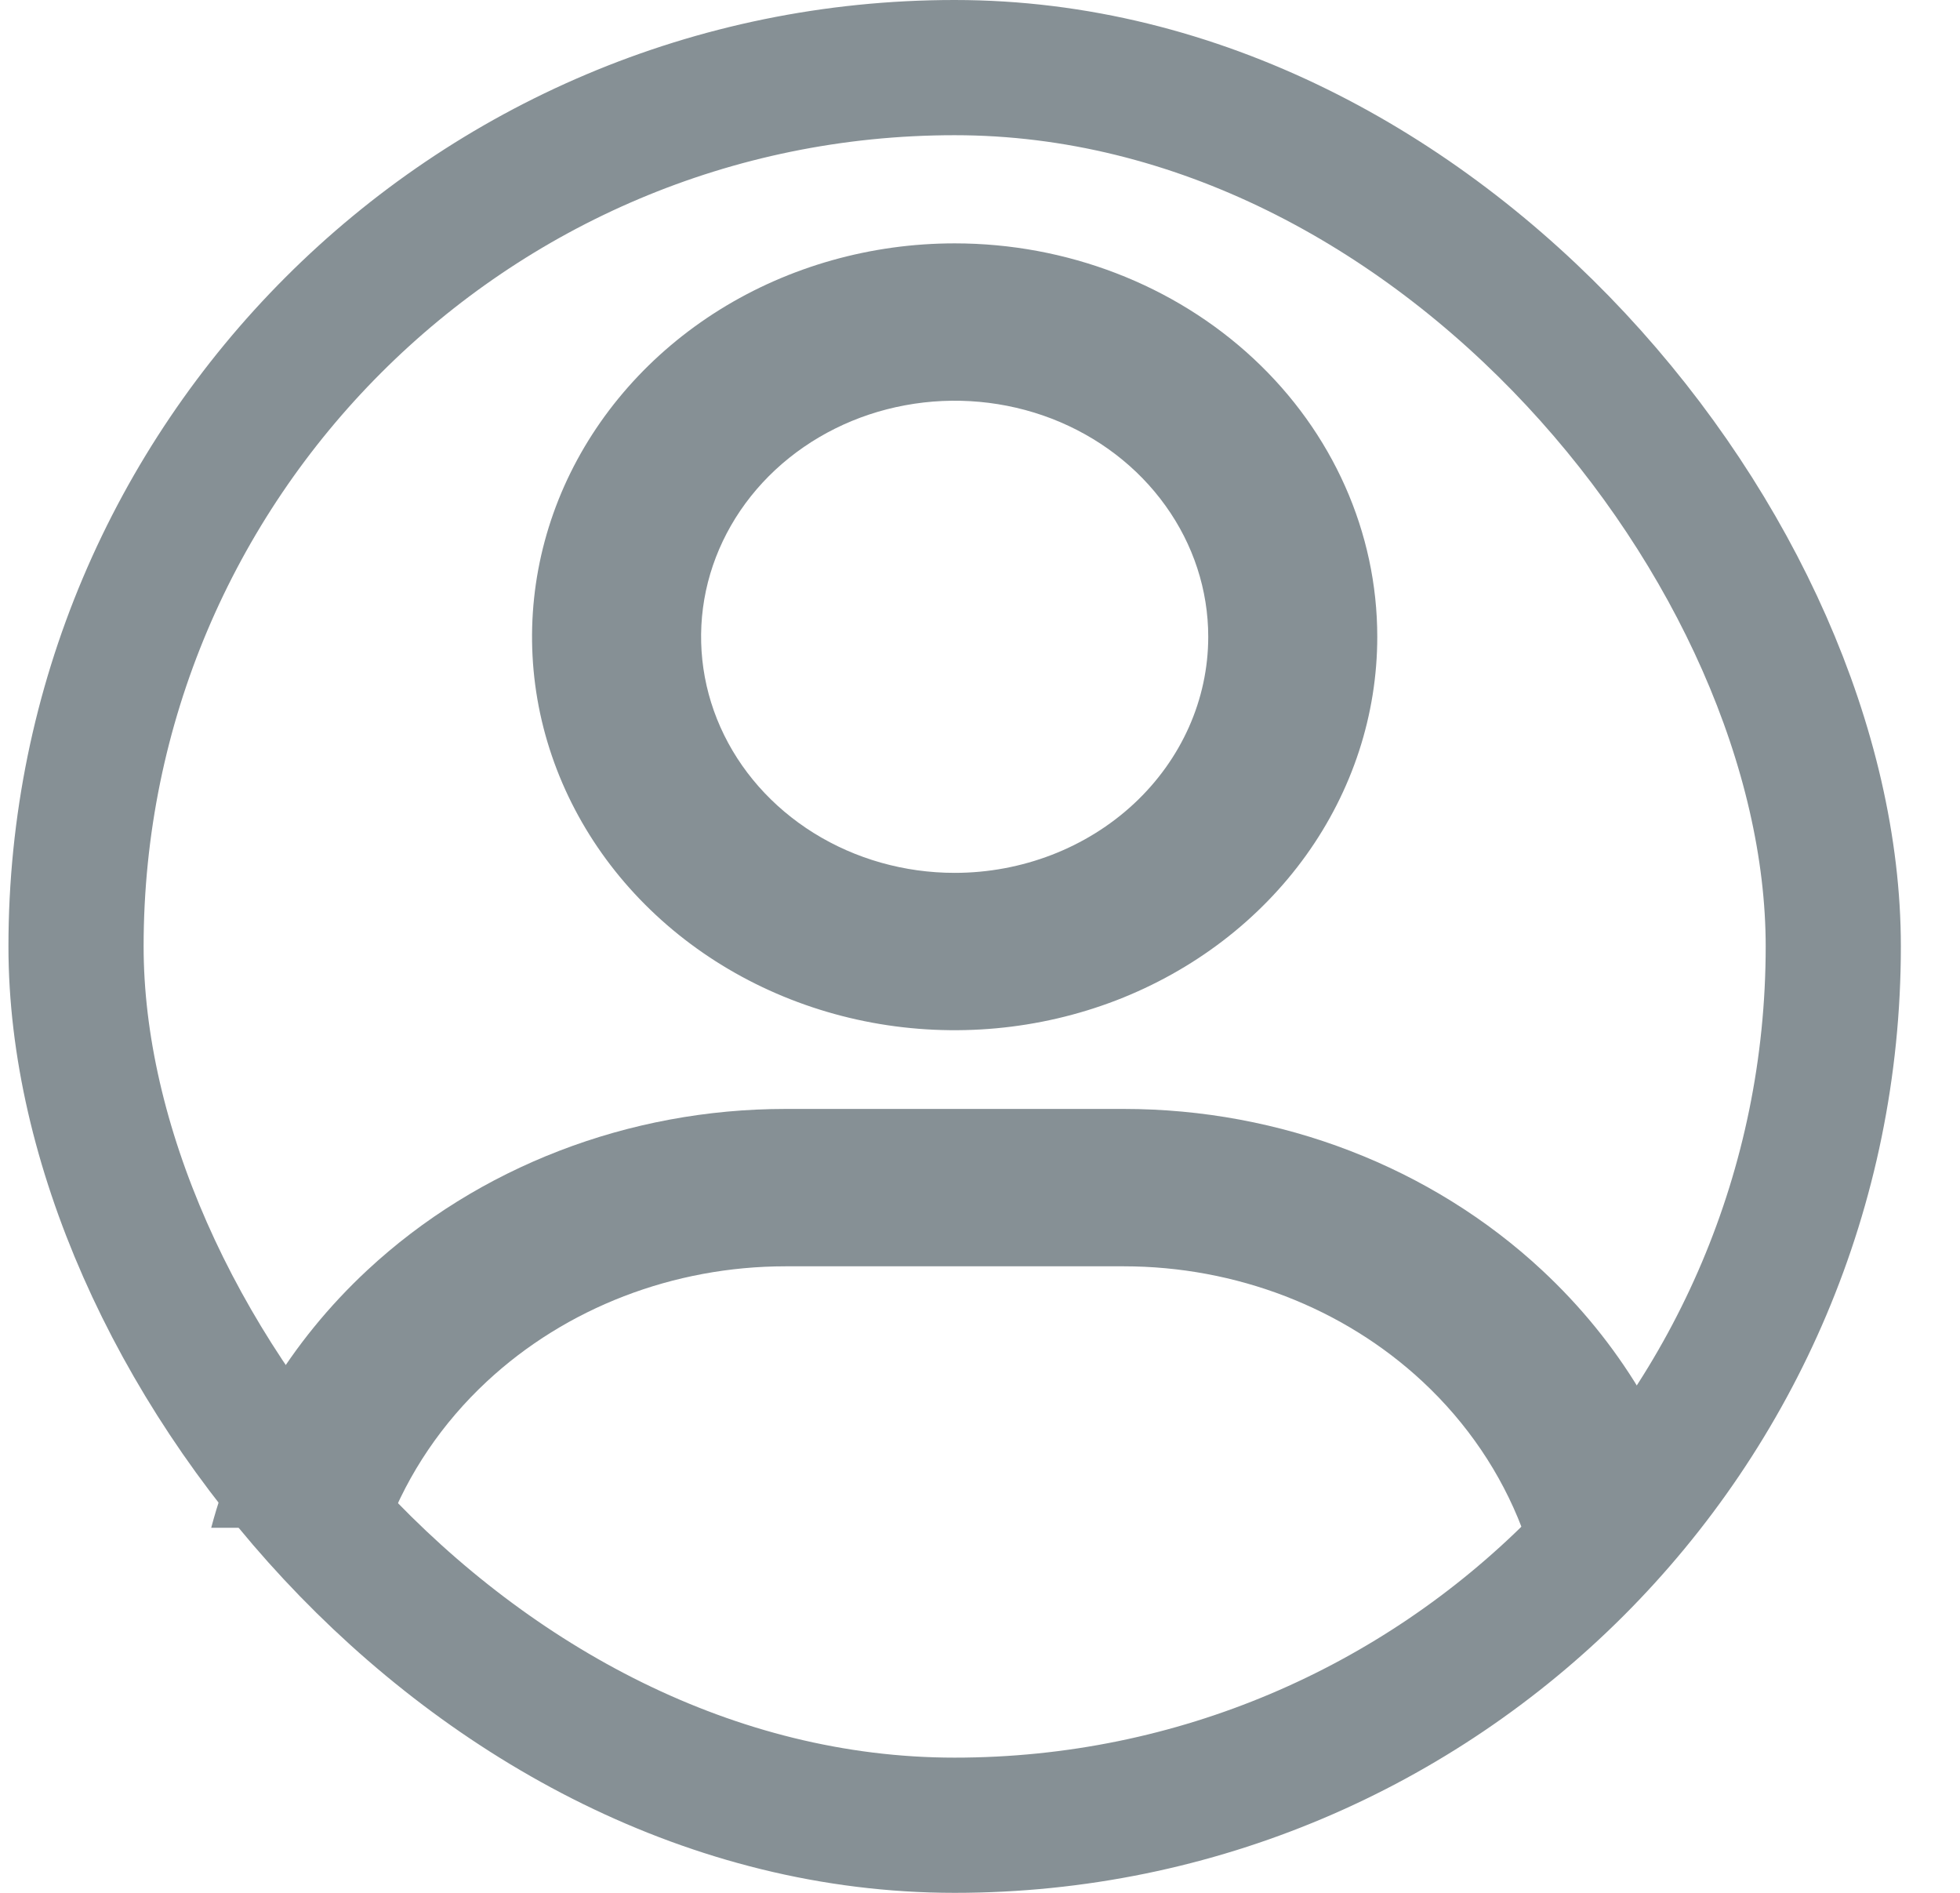 <svg width="29" height="28" viewBox="0 0 29 28" fill="none" xmlns="http://www.w3.org/2000/svg">
<path fill-rule="evenodd" clip-rule="evenodd" d="M10.651 4.58C11.679 3.941 12.888 3.6 14.125 3.6C15.783 3.6 17.374 4.213 18.546 5.304C19.719 6.396 20.378 7.876 20.378 9.42C20.378 10.571 20.011 11.696 19.324 12.653C18.637 13.61 17.66 14.356 16.518 14.797C15.375 15.237 14.118 15.352 12.905 15.128C11.692 14.903 10.578 14.349 9.704 13.535C8.829 12.721 8.234 11.684 7.992 10.555C7.751 9.426 7.875 8.256 8.348 7.192C8.822 6.129 9.623 5.22 10.651 4.58ZM12.041 12.323C12.658 12.707 13.383 12.912 14.125 12.912C15.12 12.912 16.074 12.544 16.778 11.889C17.481 11.234 17.877 10.346 17.877 9.42C17.877 8.729 17.657 8.054 17.244 7.48C16.832 6.905 16.246 6.458 15.561 6.193C14.875 5.929 14.121 5.86 13.393 5.995C12.665 6.129 11.997 6.462 11.472 6.95C10.947 7.439 10.59 8.061 10.445 8.738C10.301 9.416 10.375 10.118 10.659 10.756C10.943 11.394 11.424 11.939 12.041 12.323Z" fill="#869095"/>
<path d="M22.517 22.6H25.125C24.746 21.169 23.954 19.849 22.816 18.79C21.174 17.262 18.948 16.404 16.626 16.404H11.624C9.302 16.404 7.076 17.262 5.434 18.79C4.296 19.849 3.504 21.169 3.125 22.6H5.733C6.042 21.794 6.54 21.053 7.203 20.436C8.375 19.345 9.966 18.732 11.624 18.732H16.626C18.284 18.732 19.875 19.345 21.047 20.436C21.71 21.053 22.208 21.794 22.517 22.6Z" fill="#869095"/>
<rect x="1.125" y="1" width="26" height="26" rx="13" stroke="#869095" stroke-width="2"/>
</svg>
